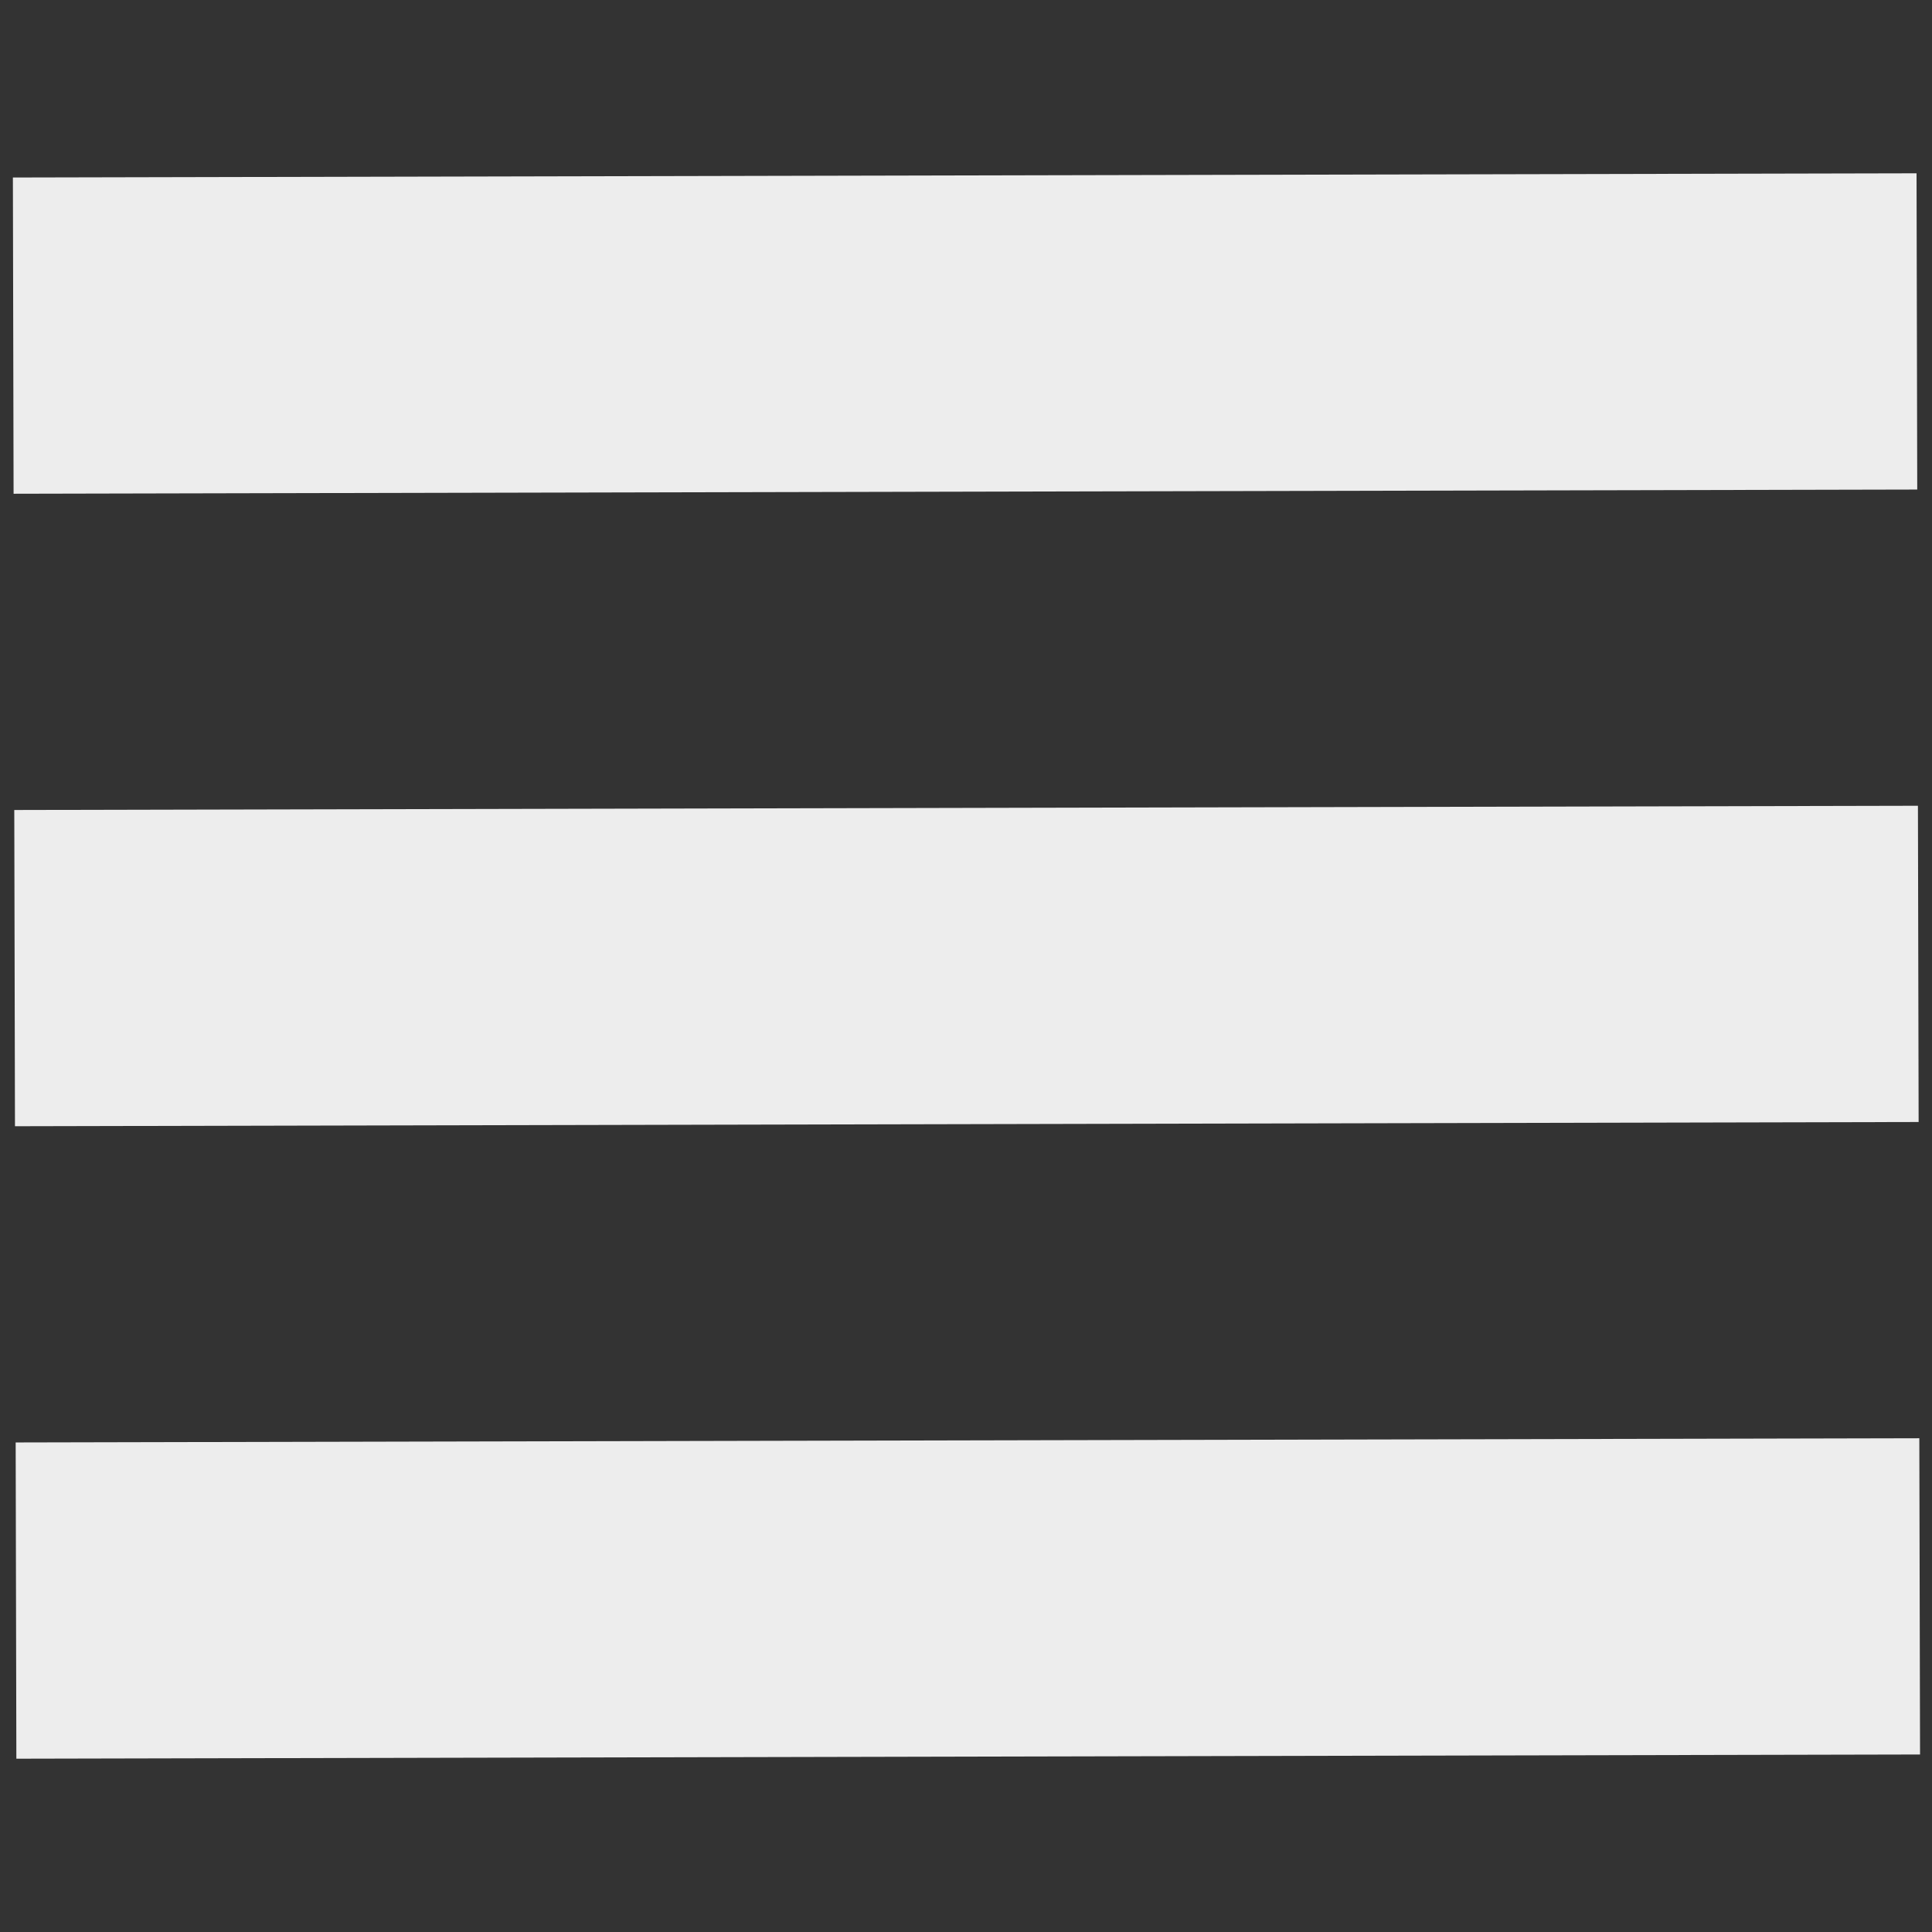 <?xml version="1.0" encoding="UTF-8" standalone="no"?>
<!DOCTYPE svg PUBLIC "-//W3C//DTD SVG 1.1//EN" "http://www.w3.org/Graphics/SVG/1.1/DTD/svg11.dtd">
<svg version="1.1" xmlns="http://www.w3.org/2000/svg" xmlns:xlink="http://www.w3.org/1999/xlink" preserveAspectRatio="xMidYMid meet" viewBox="0 0 640 640" width="640" height="640"><rect x="0" y="0" width="640" height="640" fill="#333333" stroke="none"/><defs><path d="M4.5 163.56L4.27 58.8L634.88 57.41L635.11 162.17L4.5 163.56ZM4.73 268.32L4.96 373.08L635.57 371.68L635.34 266.92L4.73 268.32ZM5.19 477.83L5.42 582.59L636.04 581.2L635.8 476.44L5.19 477.83Z" id="aAJtWjBLG"></path></defs><g><g><g><use xlink:href="#aAJtWjBLG" opacity="1" fill="#ededed" fill-opacity="1"></use><g><use xlink:href="#aAJtWjBLG" opacity="1" fill-opacity="0" stroke="#000000" stroke-width="1" stroke-opacity="0"></use></g></g></g></g></svg>